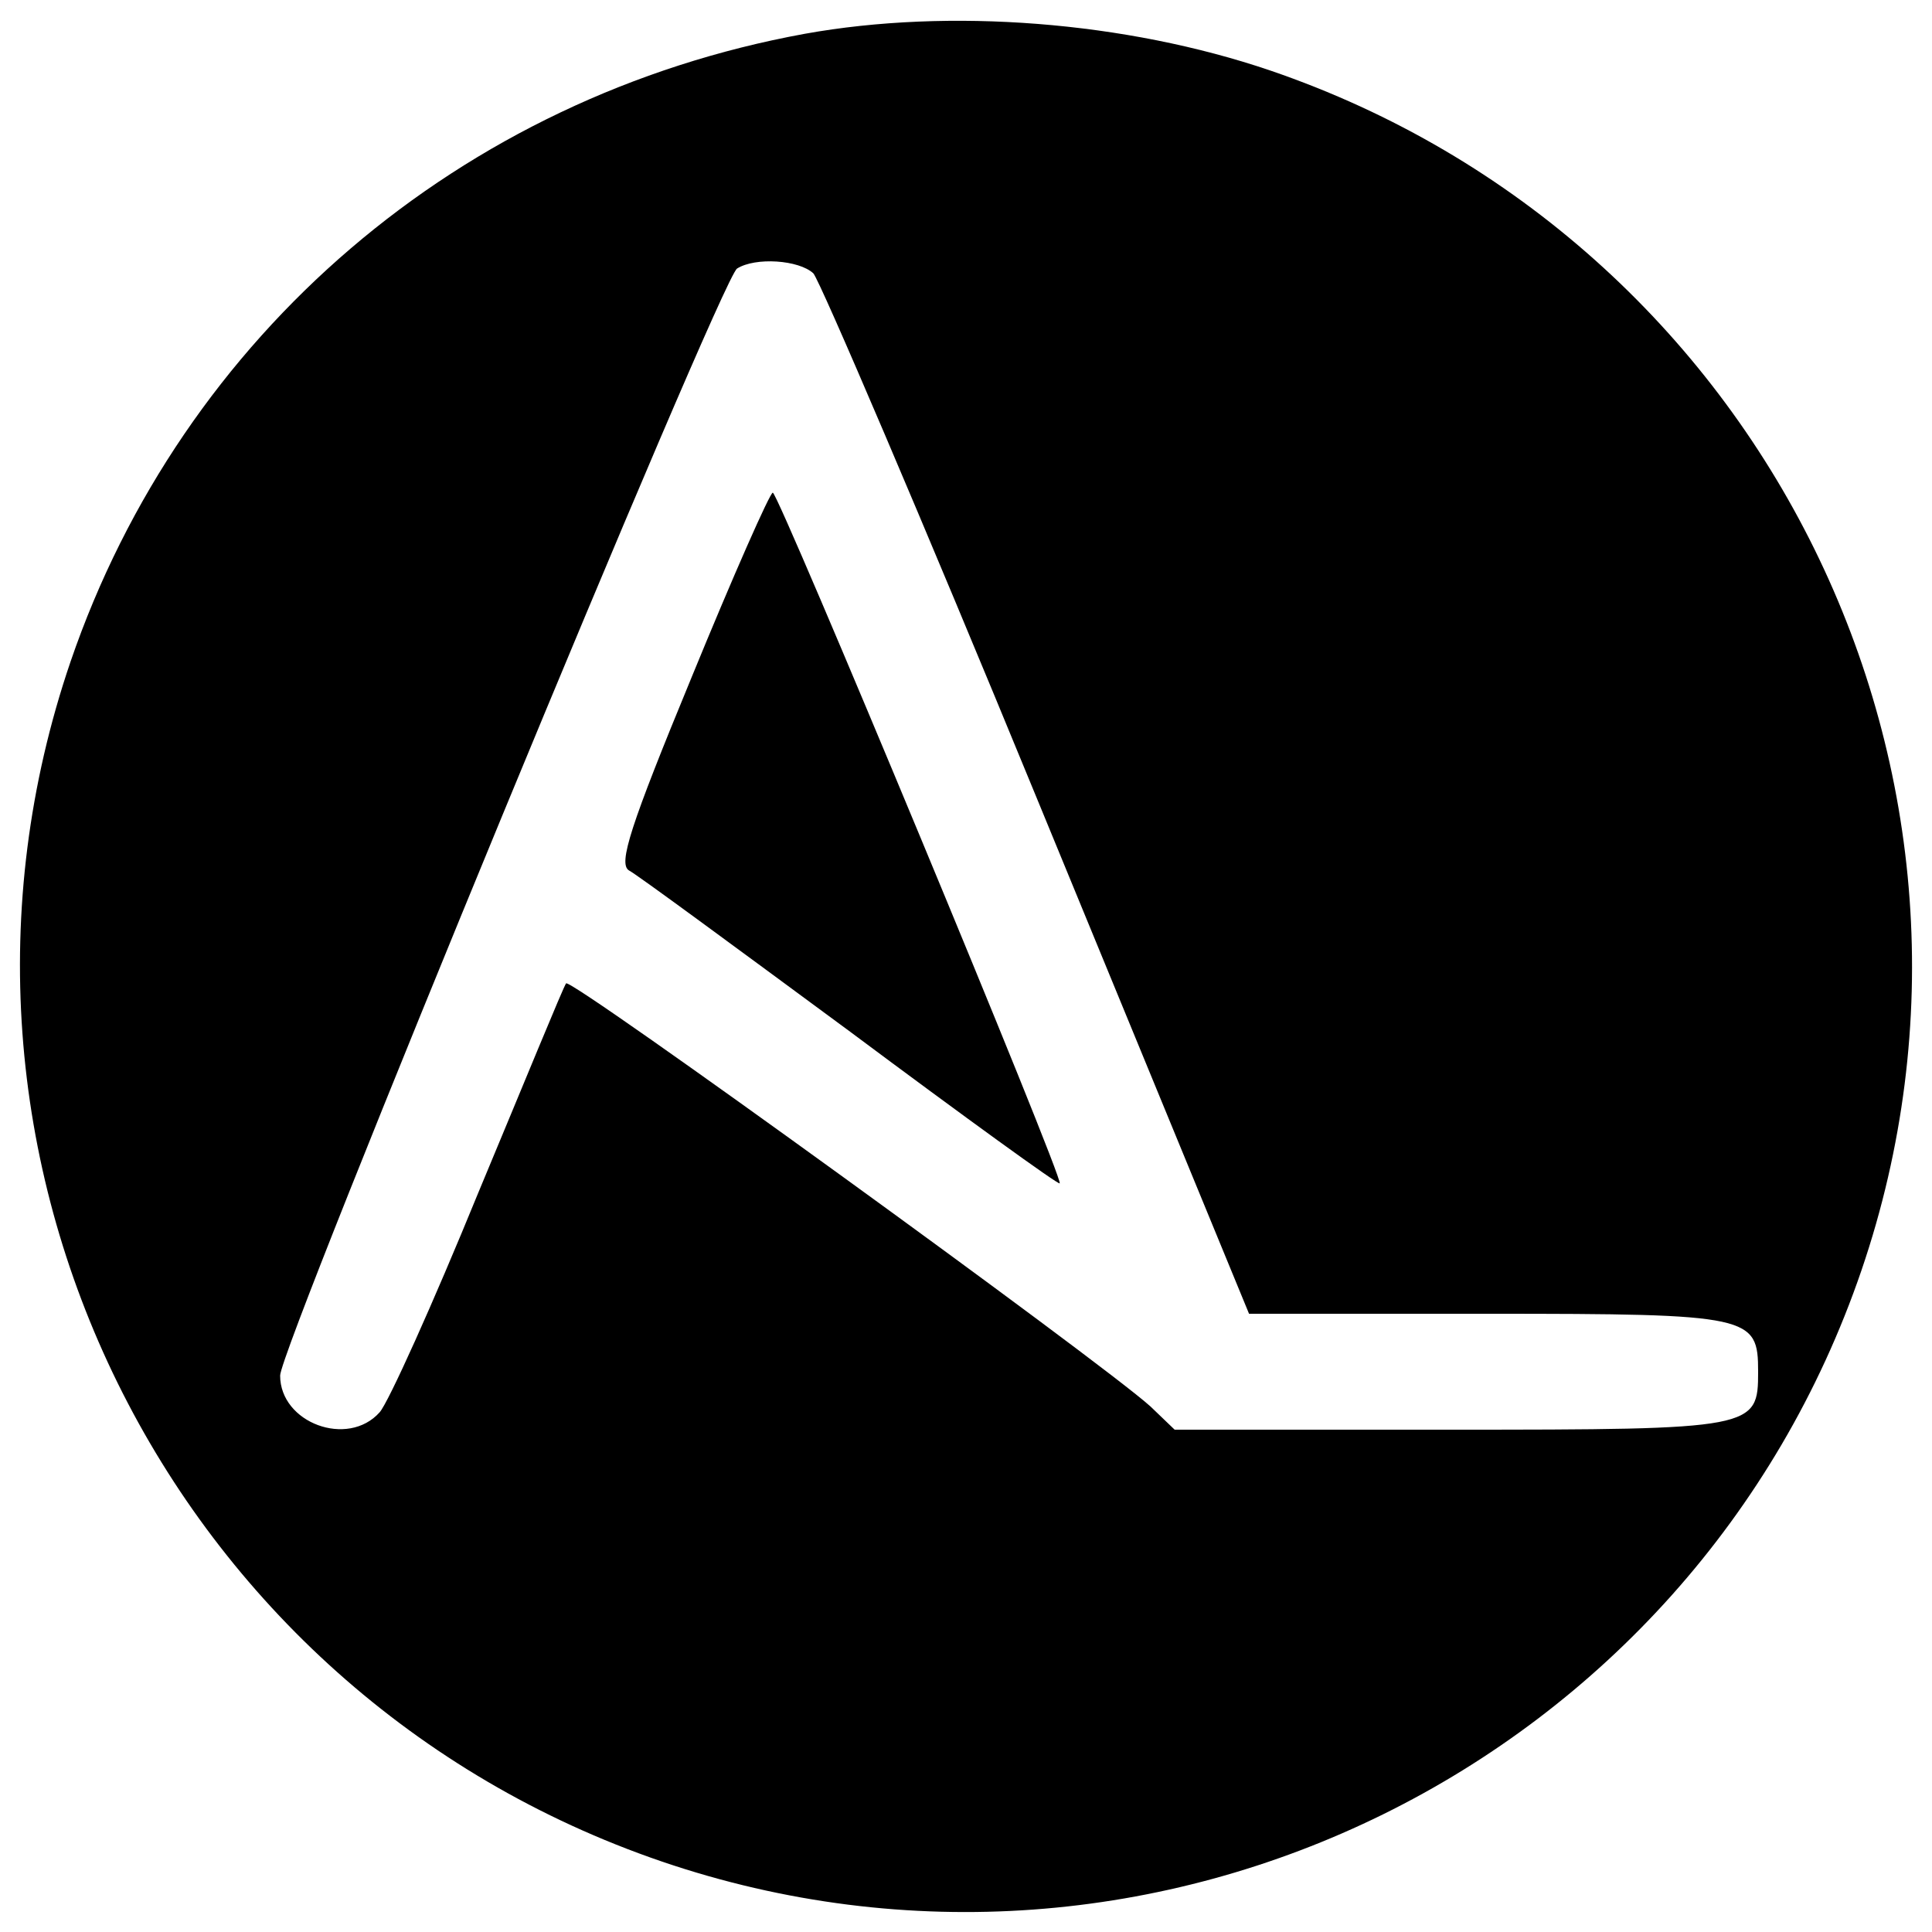 <?xml version="1.0" standalone="no"?>
<!DOCTYPE svg PUBLIC "-//W3C//DTD SVG 20010904//EN"
 "http://www.w3.org/TR/2001/REC-SVG-20010904/DTD/svg10.dtd">
<svg version="1.0" xmlns="http://www.w3.org/2000/svg"
 width="200pt" height="200pt" viewBox="0 0 200 200"
 preserveAspectRatio="xMidYMid meet">
<g transform="translate(0,200) scale(0.1,-0.1)"
fill="#000000" stroke="none">
<path d="M833 1965 c-356 -65 -644 -311 -760 -650 -174 -510 100 -1067 612
-1242 510 -174 1067 100 1242 612 174 510 -100 1067 -612 1242 -150 51 -332
65 -482 38z m9 -248 c7 -8 112 -253 232 -545 l219 -532 248 0 c272 0 279 -2
279 -60 0 -59 -3 -60 -318 -60 l-286 0 -25 24 c-52 47 -601 445 -605 438 -3
-4 -43 -102 -91 -217 -47 -115 -93 -217 -102 -227 -33 -37 -103 -11 -103 38 0
30 456 1135 473 1146 19 12 64 9 79 -5z"/>
<path d="M716 1299 c-64 -155 -76 -193 -65 -200 8 -4 111 -80 229 -167 118
-88 216 -159 217 -157 5 3 -291 715 -297 715 -3 0 -41 -86 -84 -191z"/>
</g>
</svg>

